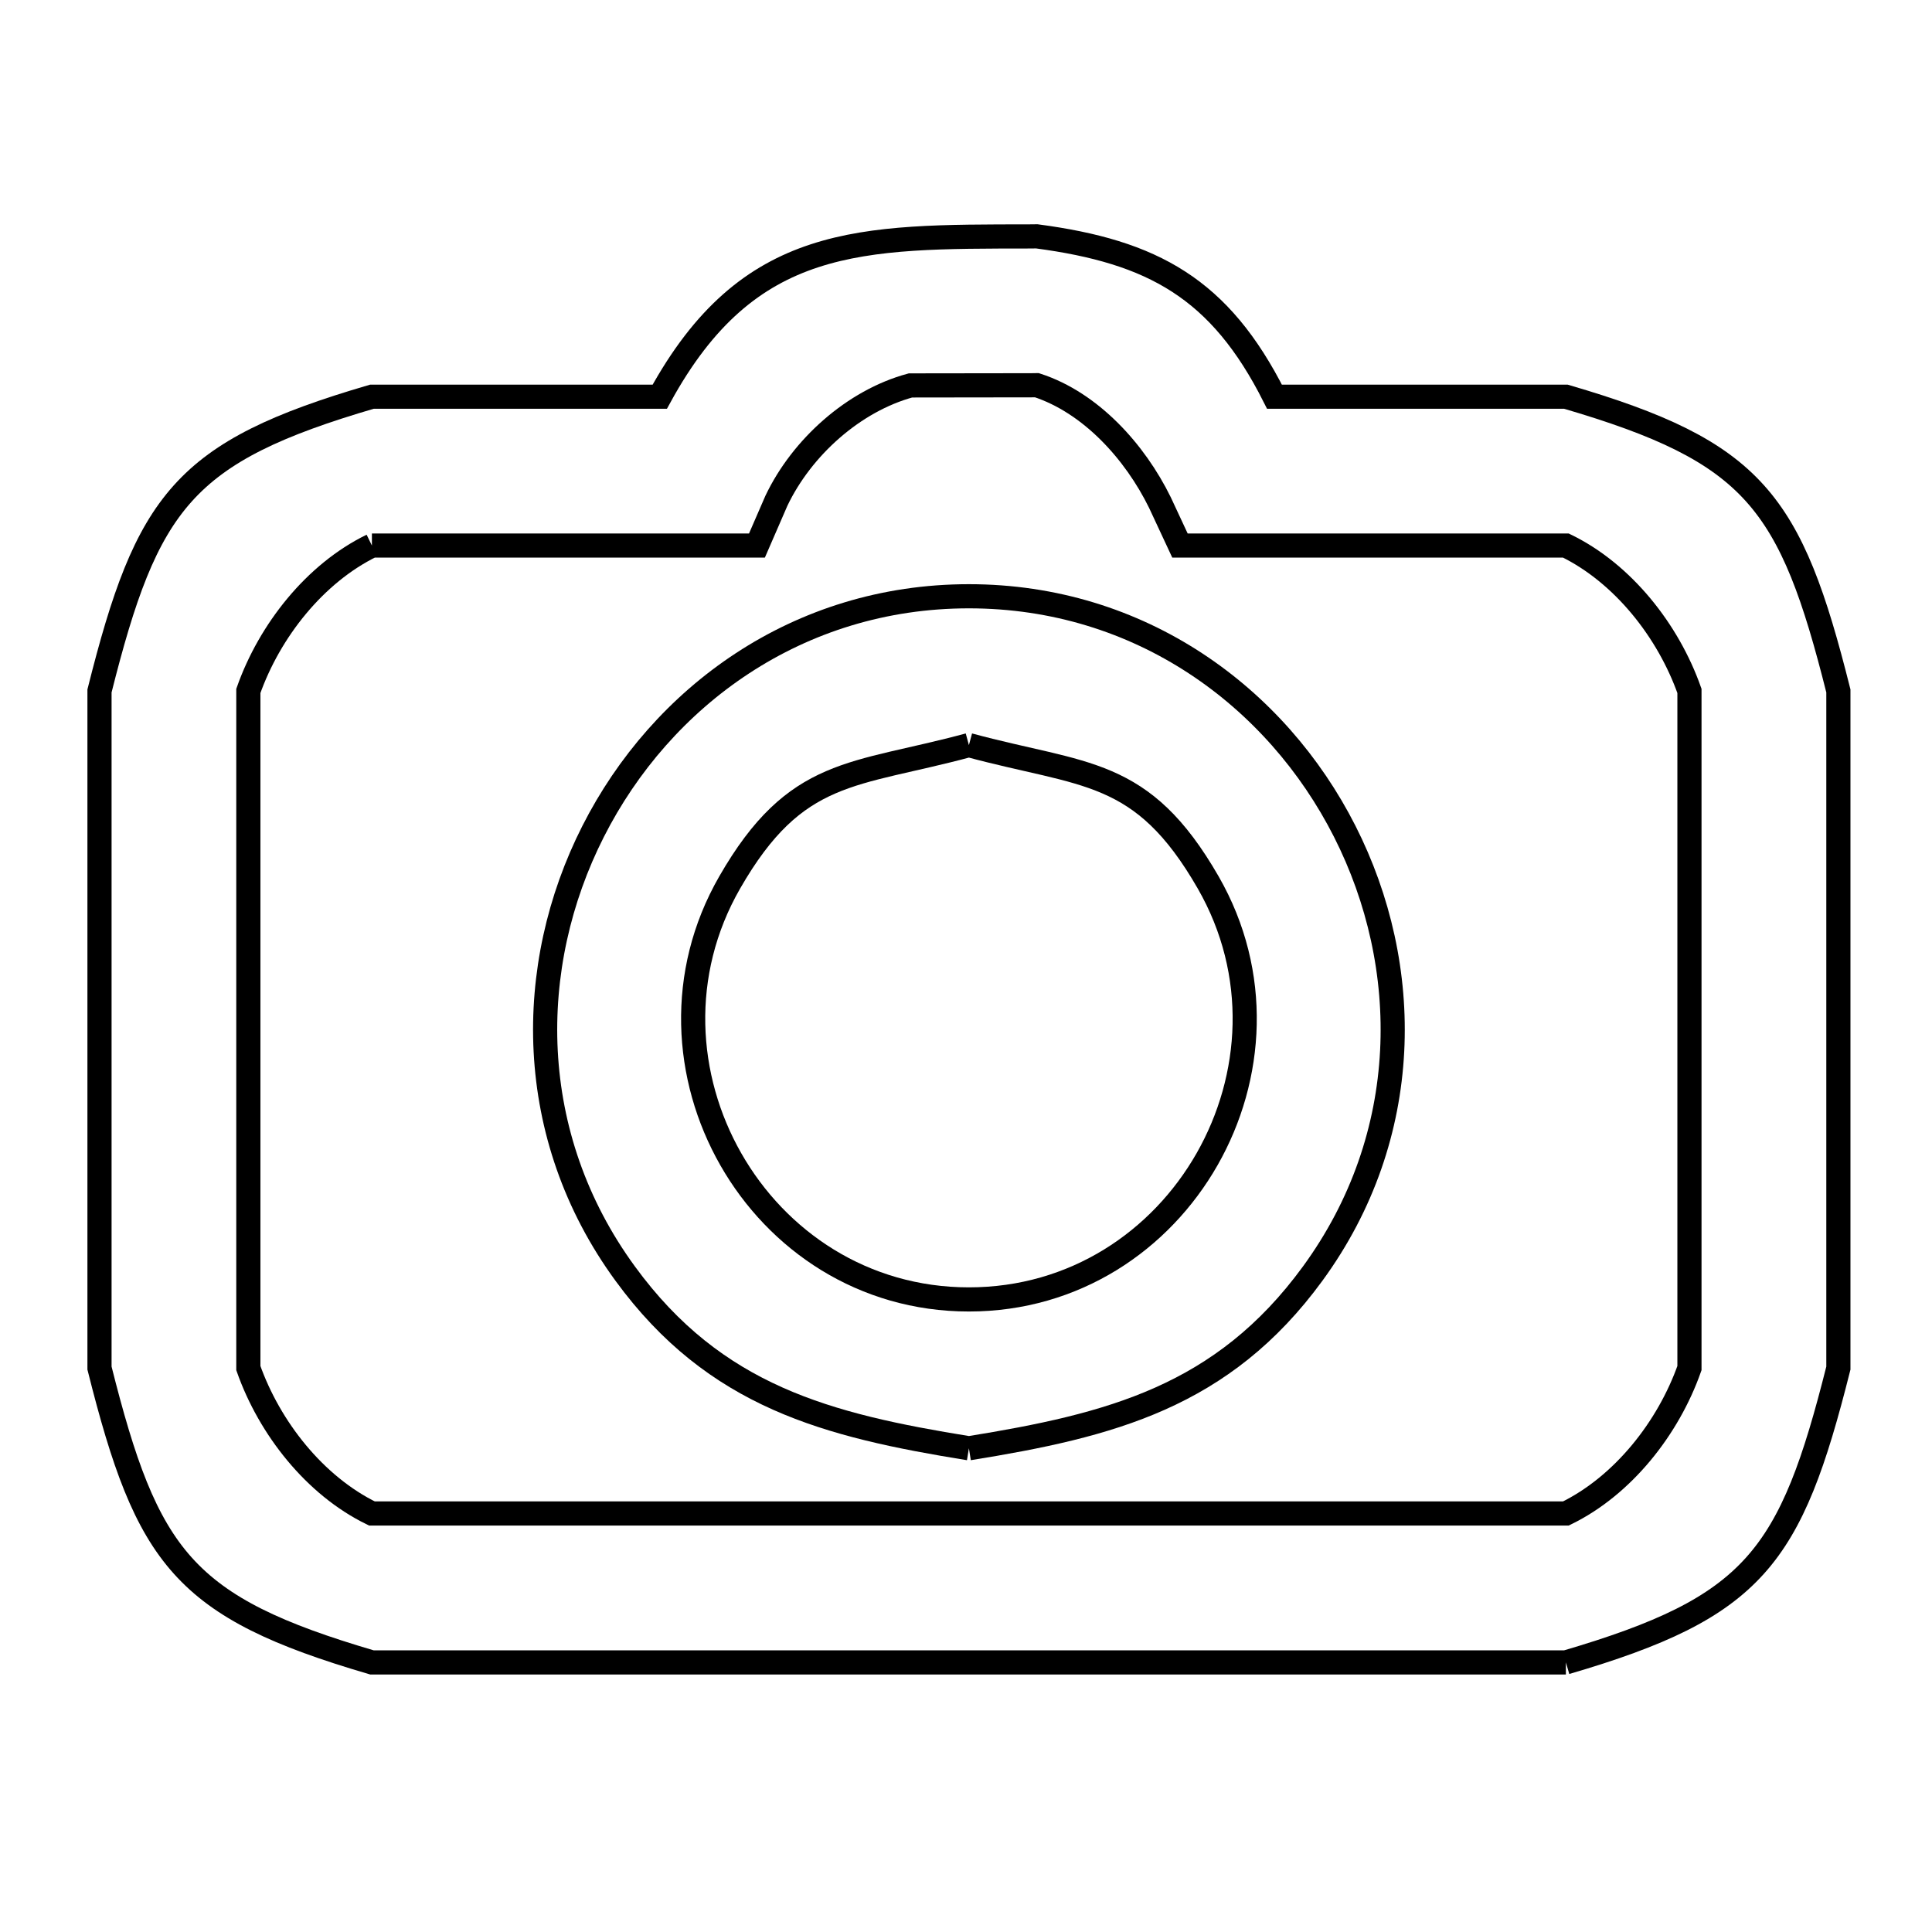 <svg xmlns="http://www.w3.org/2000/svg" viewBox="0.0 0.0 24.0 24.0" height="200px" width="200px"><path fill="none" stroke="black" stroke-width=".3" stroke-opacity="1.0"  filling="0" d="M4.62 6.777 L9.403 6.777 L9.645 6.22 C9.96 5.559 10.603 4.98 11.31 4.788 L11.31 4.788 C11.811 4.787 12.313 4.786 12.814 4.786 L12.88 4.785 C13.55 5.003 14.099 5.611 14.409 6.243 L14.658 6.777 L19.452 6.777 C20.162 7.123 20.724 7.838 20.987 8.583 L20.987 12.789 L20.987 16.995 C20.724 17.74 20.162 18.455 19.452 18.801 L12.036 18.801 L4.62 18.801 C3.91 18.455 3.348 17.74 3.085 16.995 L3.085 12.789 L3.085 8.583 C3.348 7.838 3.91 7.123 4.62 6.777 L4.62 6.777"></path>
<path fill="none" stroke="black" stroke-width=".3" stroke-opacity="1.0"  filling="0" d="M12.036 9.256 L12.036 9.256 C13.473 9.645 14.186 9.53 15.009 10.963 C16.307 13.224 14.664 16.142 12.036 16.142 C9.409 16.142 7.766 13.224 9.064 10.963 C9.887 9.53 10.599 9.645 12.036 9.256 L12.036 9.256"></path>
<path fill="none" stroke="black" stroke-width=".3" stroke-opacity="1.0"  filling="0" d="M12.036 17.991 L12.036 17.991 C10.279 17.707 8.885 17.353 7.767 15.822 C6.514 14.107 6.518 12.003 7.368 10.328 C8.217 8.653 9.911 7.407 12.036 7.407 C14.162 7.407 15.856 8.653 16.705 10.328 C17.554 12.003 17.559 14.107 16.306 15.822 C15.188 17.353 13.794 17.707 12.036 17.991 L12.036 17.991"></path>
<path fill="none" stroke="black" stroke-width=".3" stroke-opacity="1.0"  filling="0" d="M19.452 20.651 L12.036 20.651 L4.62 20.651 C2.277 19.964 1.828 19.353 1.236 16.995 L1.236 12.789 L1.236 8.583 C1.828 6.225 2.277 5.614 4.62 4.928 L8.196 4.928 C9.298 2.912 10.687 2.94 12.788 2.937 L12.88 2.936 C14.319 3.127 15.154 3.581 15.832 4.928 L19.452 4.928 C21.795 5.614 22.245 6.225 22.837 8.583 L22.837 12.789 L22.837 16.995 C22.244 19.353 21.795 19.964 19.452 20.651 L19.452 20.651"></path></svg>